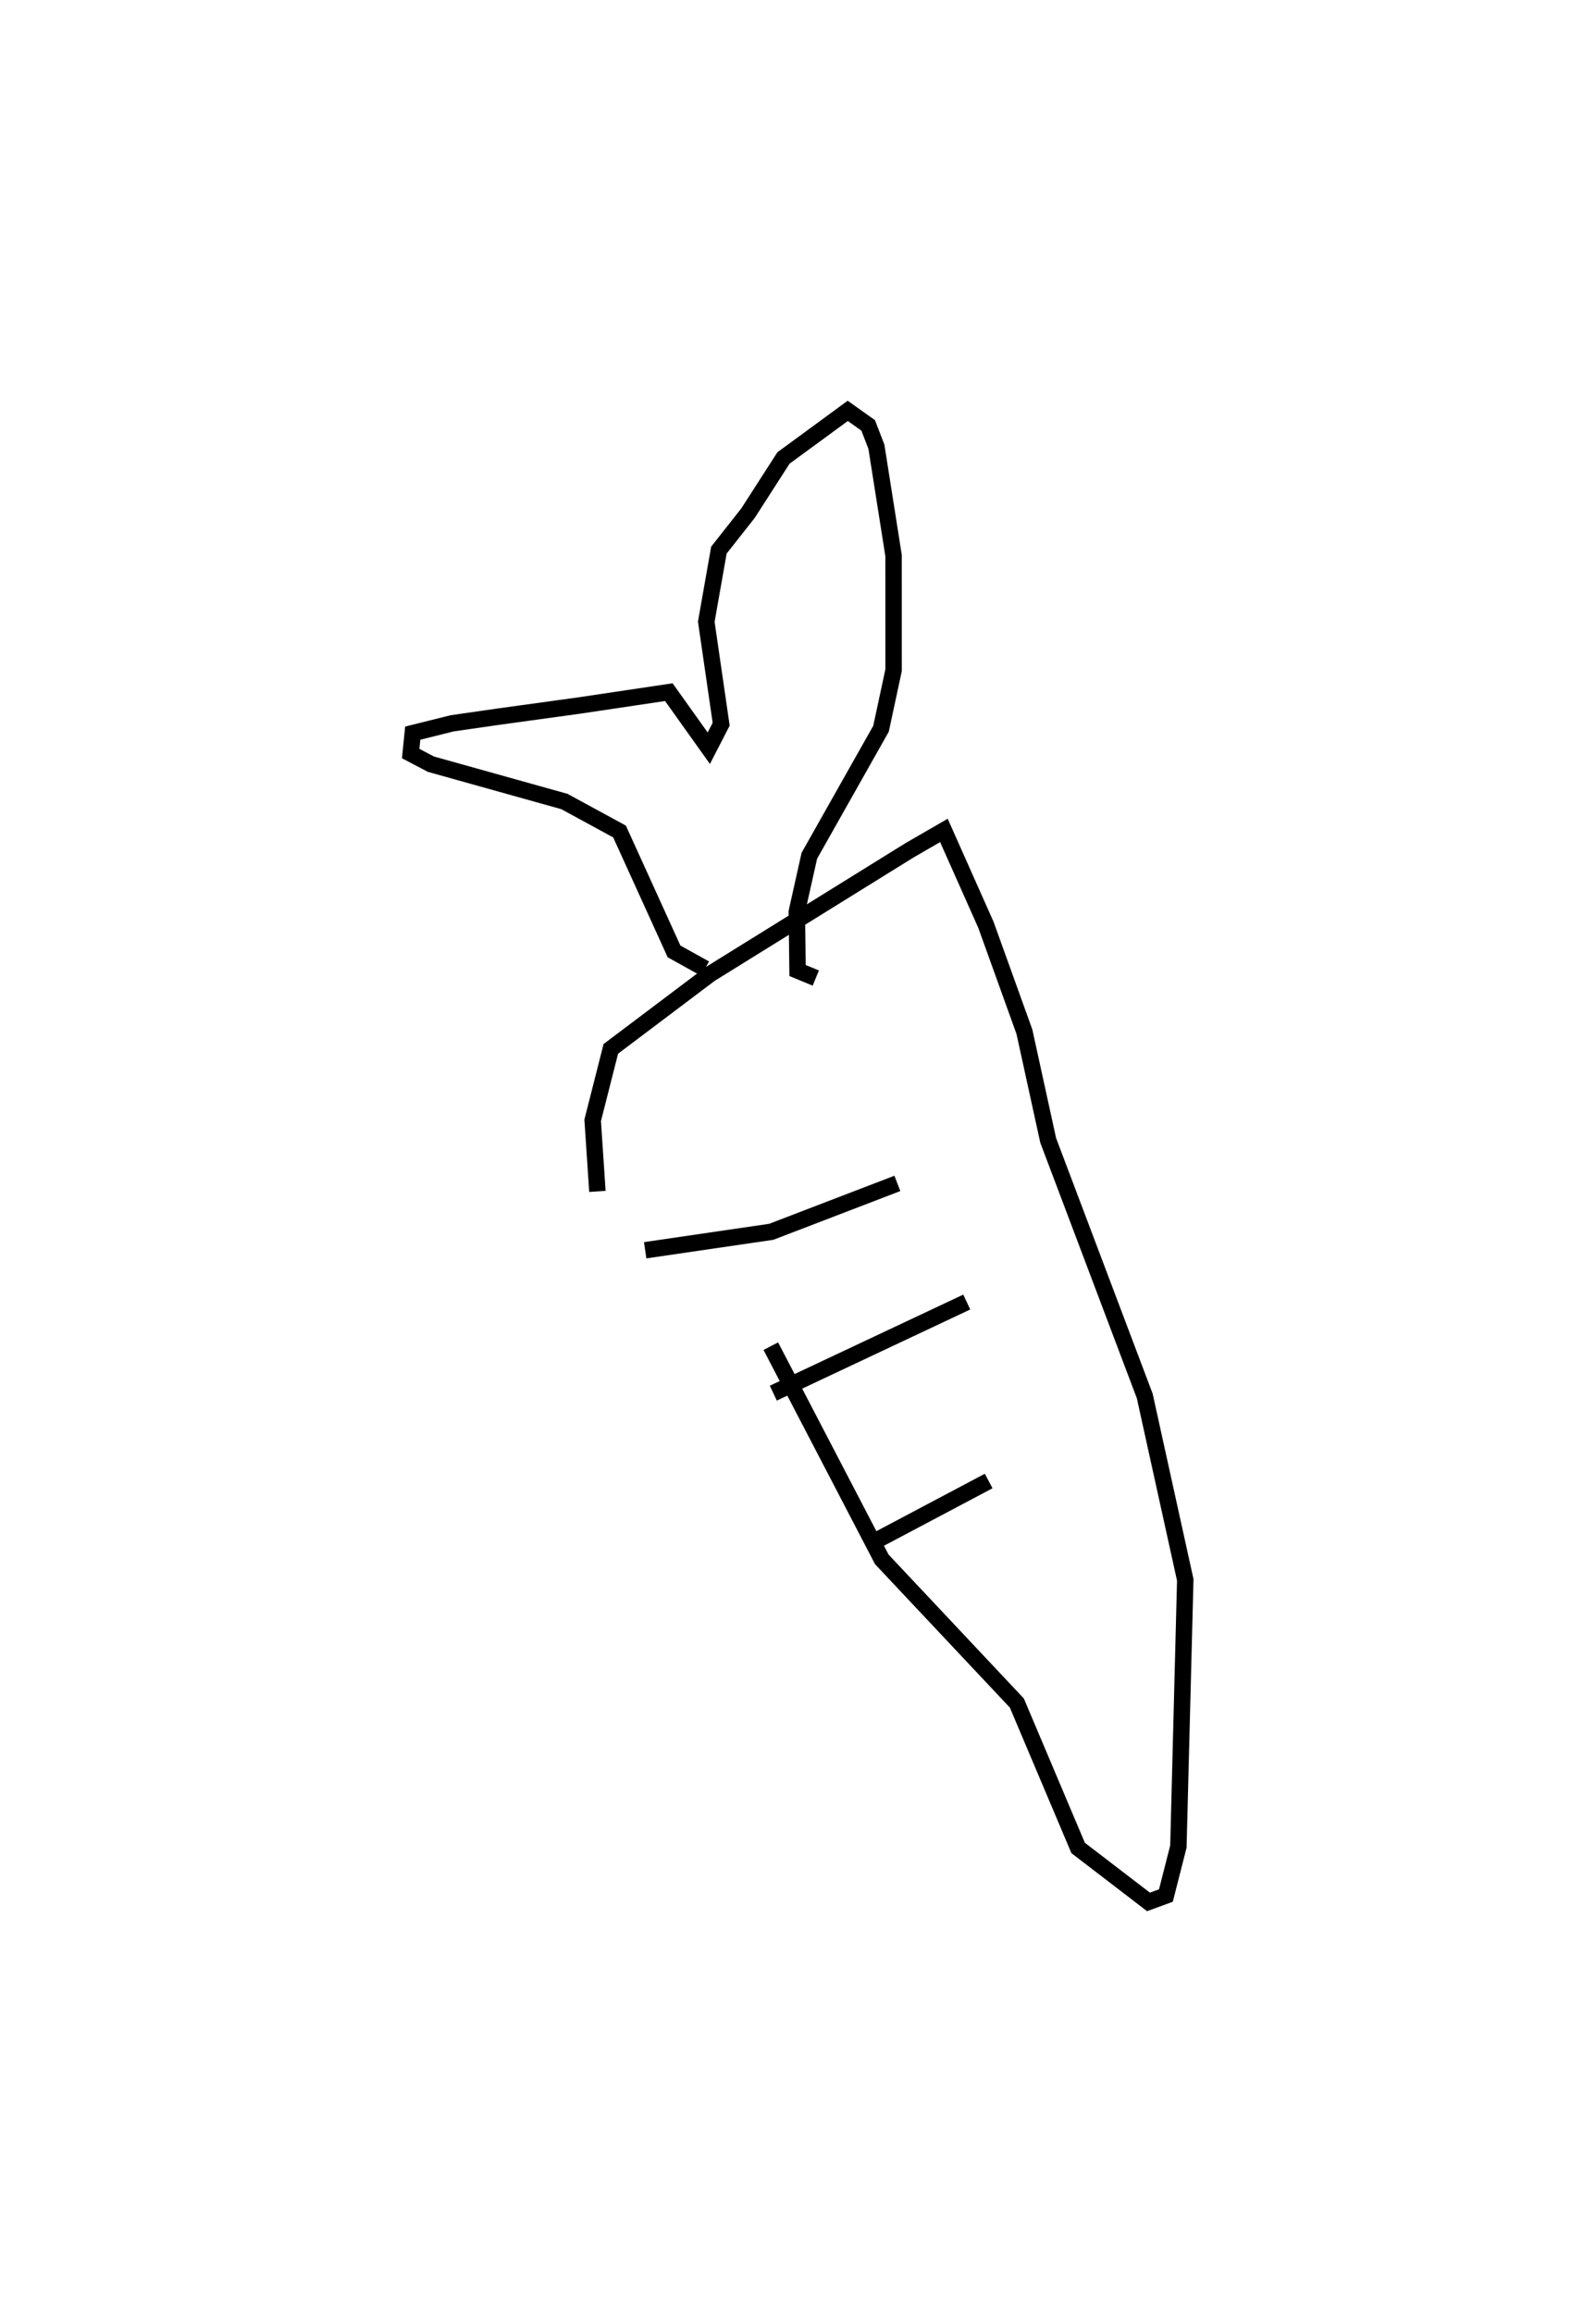 <?xml version="1.0" encoding="utf-8" ?>
<svg baseProfile="full" height="140.731" version="1.1" width="97.146" xmlns="http://www.w3.org/2000/svg" xmlns:ev="http://www.w3.org/2001/xml-events" xmlns:xlink="http://www.w3.org/1999/xlink"><defs /><rect fill="white" height="140.731" width="97.146" x="0" y="0" /><path d="M37.726,67.318 m9.192,14.596 l6.756,12.974 8.22,8.741 l3.73,8.818 4.283,3.284 l1.06,-0.389 0.76,-2.98 l0.418,-16.227 -2.466,-11.189 l-5.878,-15.555 -1.446,-6.607 l-2.342,-6.505 -2.559,-5.748 l-2.1,1.214 -12.133,7.526 l-6.041,4.552 -1.105,4.349 l0.288,4.325 m6.551,-13.556 l-1.886,-1.047 -3.318,-7.297 l-3.355,-1.825 -8.124,-2.271 l-1.233,-0.647 0.125,-1.242 l2.403,-0.599 2.787,-0.401 l4.97,-0.685 5.427,-0.81 l2.433,3.412 0.753,-1.461 l-0.906,-6.236 0.768,-4.357 l1.774,-2.252 2.157,-3.355 l3.913,-2.867 1.243,0.885 l0.5,1.297 1.045,6.624 l0.001,6.974 -0.765,3.562 l-4.363,7.73 -0.762,3.407 l0.044,3.576 1.111,0.458 m-10.385,16.564 l7.674,-1.123 7.676,-2.946 m-7.55,12.764 l11.773,-5.544 m-5.272,14.388 l6.607,-3.498 m0.0,0.0 " fill="none" stroke="black" stroke-width="1" /></svg>